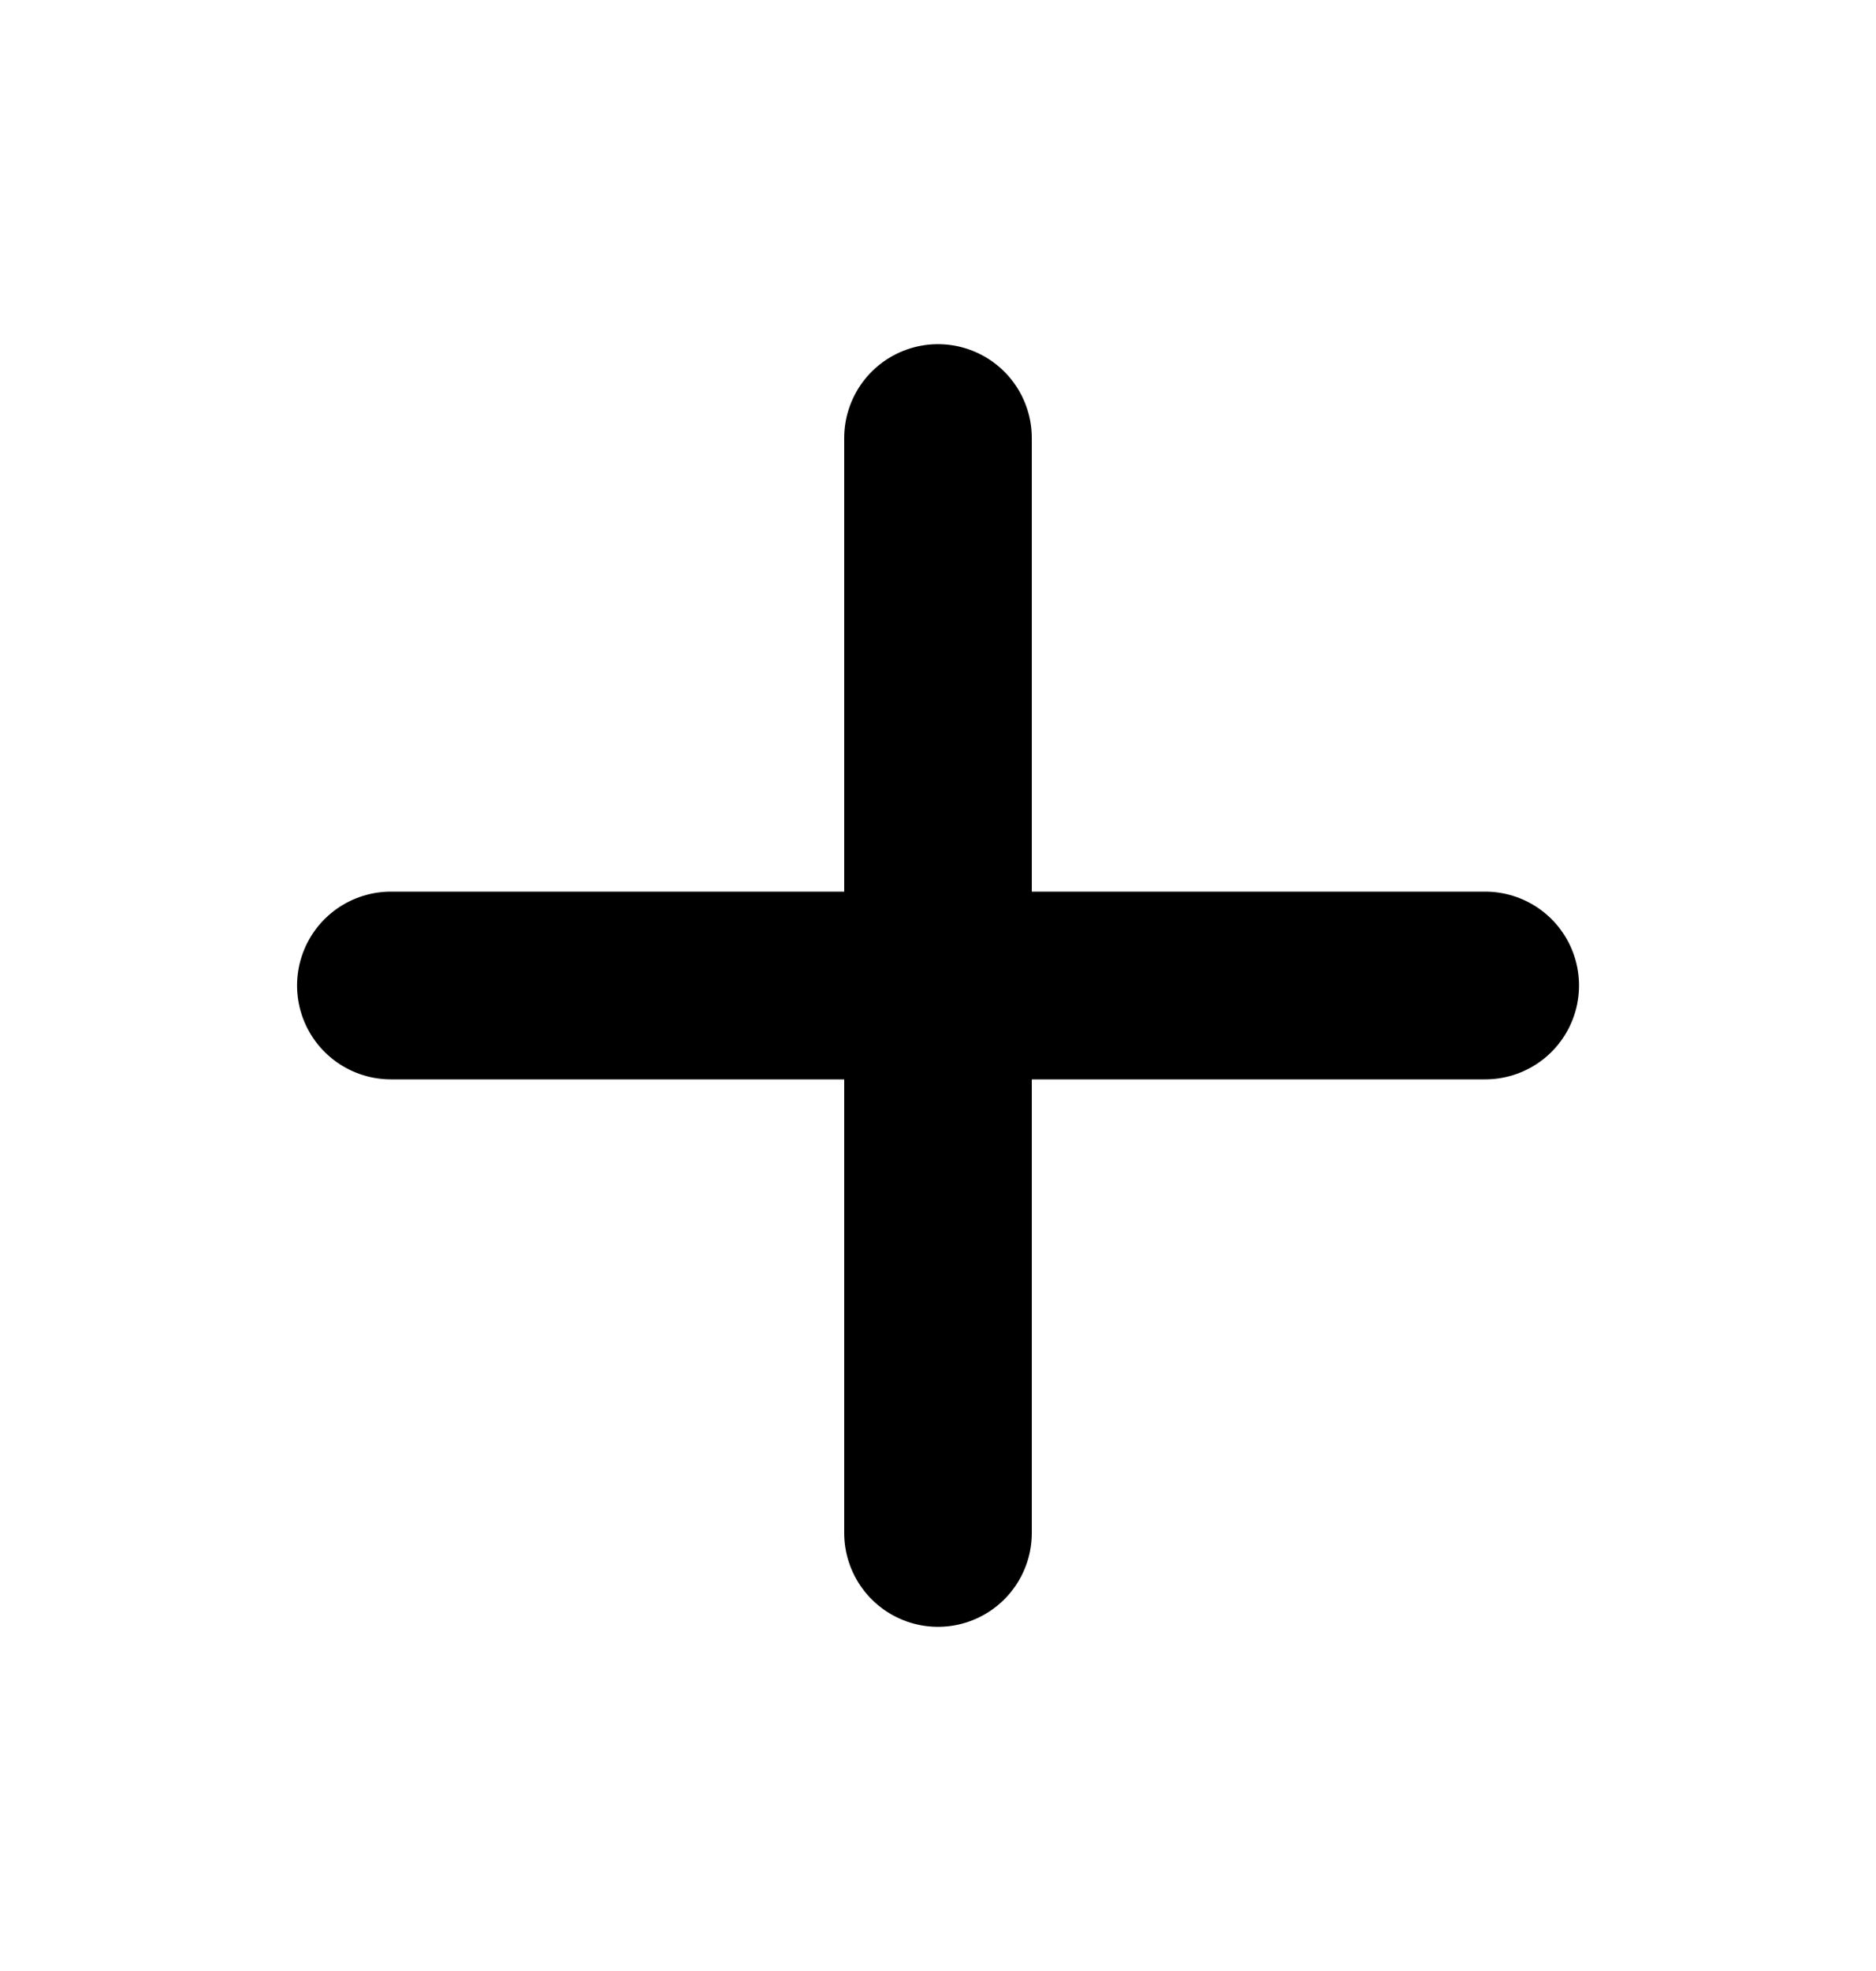 <svg width="20" height="21" viewBox="0 0 20 21" xmlns="http://www.w3.org/2000/svg">
<path id="Vector" d="M10 4.667V16.333" stroke="currentColor" stroke-width="2" stroke-linecap="round" stroke-linejoin="round" fill="none"/>
<path id="Vector_2" d="M4.167 10.5H15.834" stroke="currentColor" stroke-width="2" stroke-linecap="round" stroke-linejoin="round" fill="none"/>
</svg>
